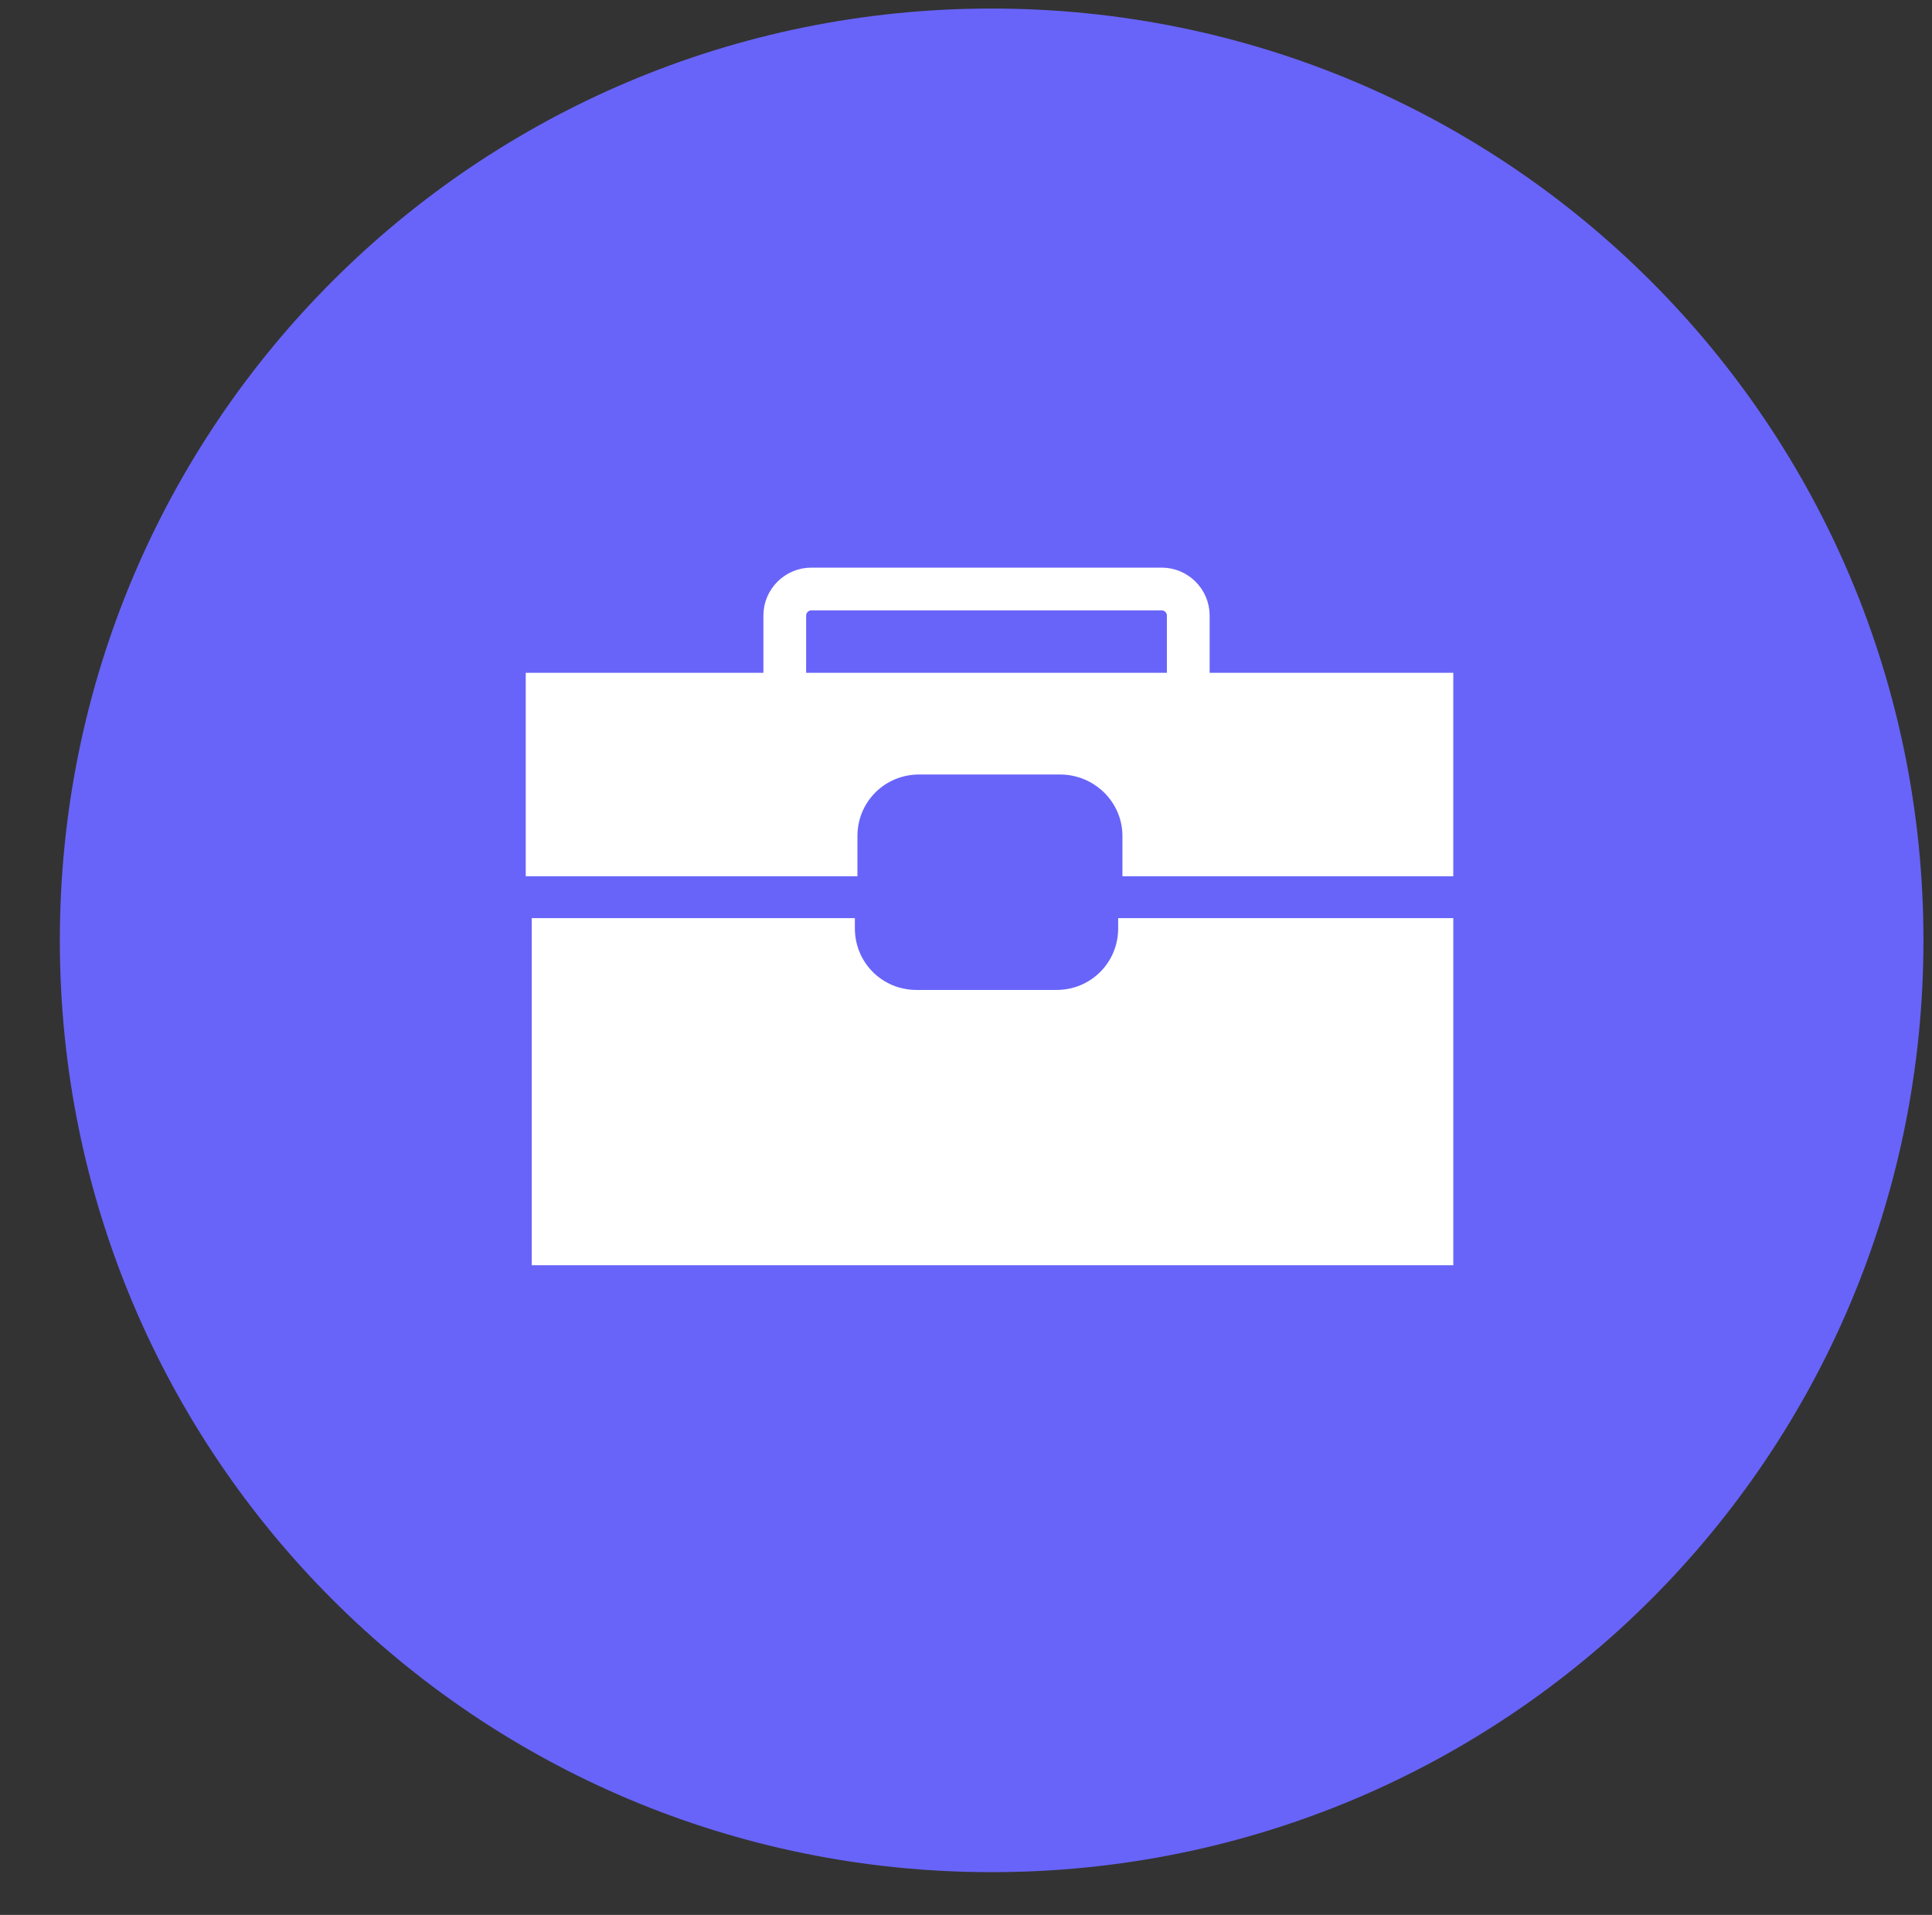 <svg version="1.2" xmlns="http://www.w3.org/2000/svg" viewBox="0 0 226 224" width="226" height="224">
	<rect x="0" y="0" width="226" height="224" fill="#333333" stroke="none"/>
	<title>The Future Looks Bright</title>
	<style>
		.s0 { fill: #6864f9 } 
		.s1 { fill: none;stroke: #ffffff;stroke-miterlimit:10;stroke-width: 5 } 
		.s2 { fill: #ffffff } 
	</style>
	<path fill-rule="evenodd" class="s0" d="m116 219c-60.3 0-109-48.7-109-109 0-60.3 48.7-109 109-109 60.3 0 109 48.7 109 109 0 60.3-48.7 109-109 109z"/>
	<path fill-rule="evenodd" class="s1" d="m94.9 68.9h41c1.7 0 3.1 1.4 3.1 3.1v12.7c0 1.7-1.4 3.1-3.1 3.1h-41c-1.7 0-3.1-1.4-3.1-3.1v-12.7c0-1.7 1.4-3.1 3.1-3.1z"/>
	<path class="s2" d="m61.5 78.7v23.8h38.8v-4.7c0-4 3.2-7.2 7.2-7.2h16.5c4 0 7.3 3.2 7.3 7.2v4.7h38.7v-23.8c0 0-108.5 0-108.5 0z"/>
	<path class="s2" d="m130.8 107.4v1.2c0 4-3.2 7.2-7.2 7.2h-16.4c-4 0-7.2-3.2-7.2-7.2v-1.2h-37.8v40.6h107.8v-40.6z"/>
	<path class="s2" d=""/>
	<path class="s2" d=""/>
</svg>